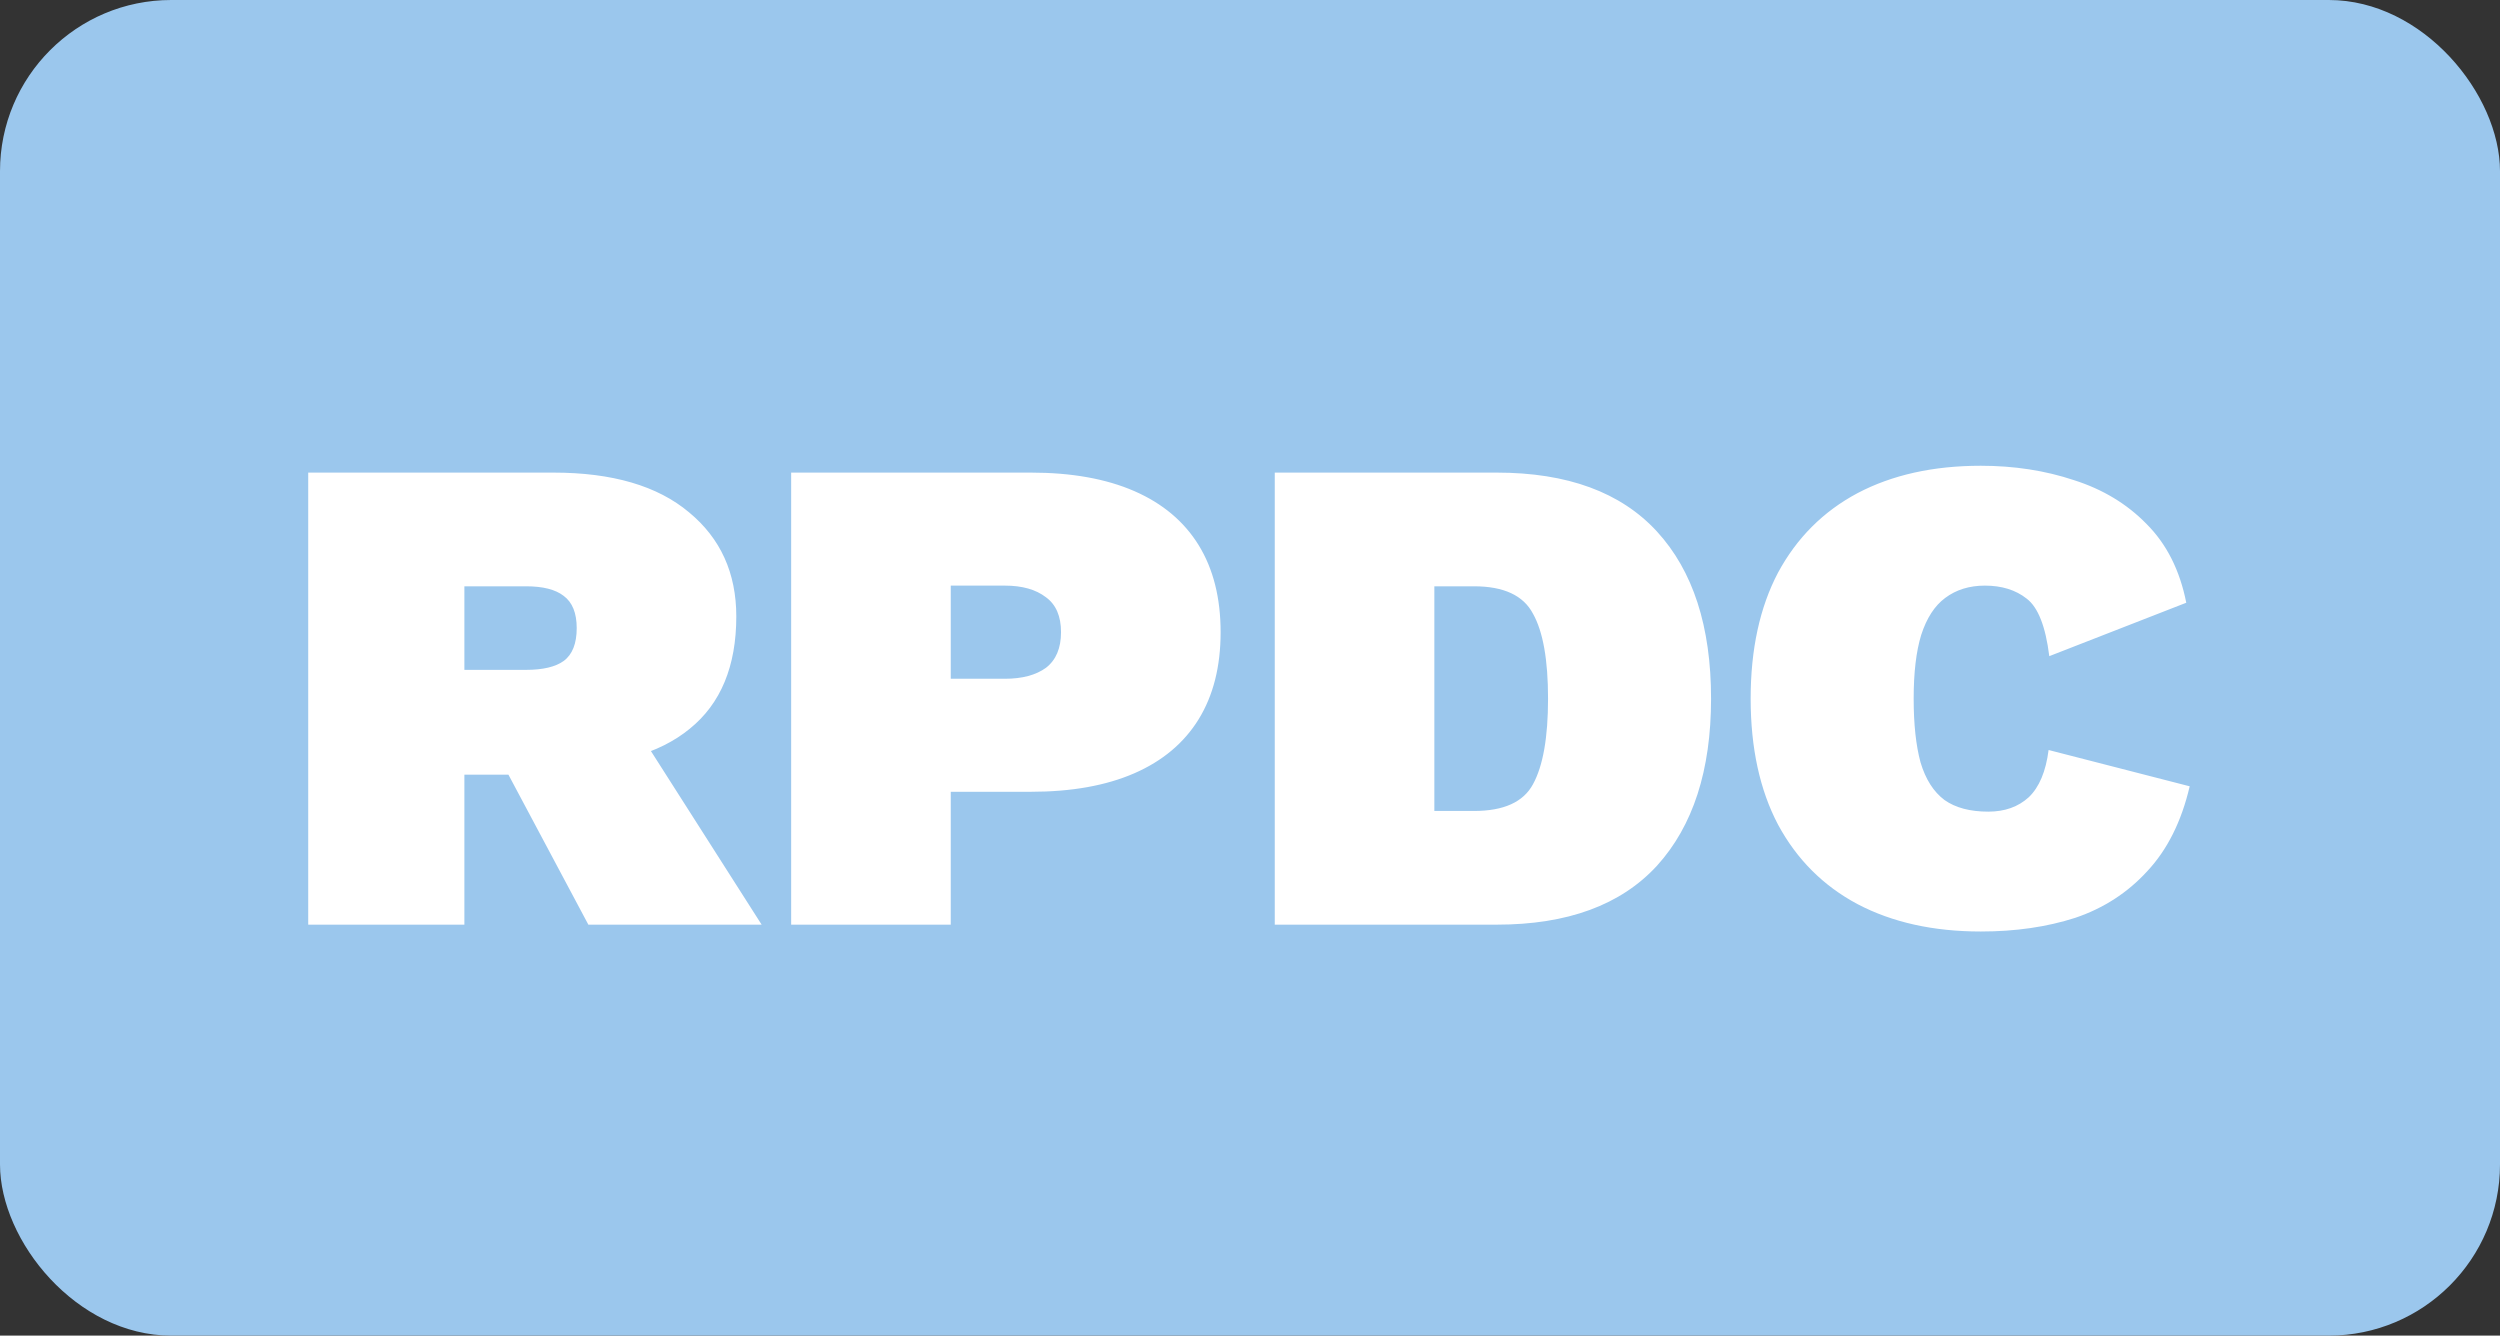 <svg width="73" height="39" viewBox="0 0 73 39" fill="none" xmlns="http://www.w3.org/2000/svg">
<rect x="0" y="0" width="73" height="39" fill="#333333" stroke="none"/>
<rect width="73" height="39" rx="5" fill="#9BC7ED"/>
<path d="M16.16 13.8C17.88 13.8 19.2 14.187 20.12 14.96C21.04 15.72 21.5 16.733 21.5 18C21.5 19.453 21.047 20.547 20.14 21.28C19.247 22.013 17.94 22.38 16.22 22.38L15.76 22.62H13.56V27H9V13.8H16.16ZM15.36 19.56C15.853 19.56 16.22 19.473 16.46 19.3C16.713 19.113 16.84 18.793 16.84 18.34C16.84 17.9 16.713 17.587 16.46 17.4C16.22 17.213 15.853 17.12 15.36 17.12H13.56V19.56H15.36ZM18.12 20.54L22.24 27H17.18L14.1 21.22L18.12 20.54ZM30.102 13.8C31.288 13.8 32.295 13.98 33.122 14.34C33.948 14.7 34.575 15.227 35.002 15.92C35.428 16.613 35.642 17.46 35.642 18.46C35.642 19.46 35.428 20.307 35.002 21C34.575 21.693 33.948 22.22 33.122 22.58C32.295 22.94 31.288 23.12 30.102 23.12H27.762V27H23.102V13.8H30.102ZM29.342 19.82C29.848 19.82 30.248 19.713 30.542 19.5C30.835 19.273 30.982 18.927 30.982 18.46C30.982 17.993 30.835 17.653 30.542 17.44C30.248 17.213 29.848 17.1 29.342 17.1H27.762V19.82H29.342ZM43.703 13.8C45.769 13.8 47.329 14.373 48.383 15.52C49.436 16.667 49.963 18.293 49.963 20.4C49.963 22.493 49.436 24.12 48.383 25.28C47.329 26.427 45.769 27 43.703 27H37.223V13.8H43.703ZM43.043 23.68C43.909 23.68 44.483 23.42 44.763 22.9C45.056 22.367 45.203 21.533 45.203 20.4C45.203 19.267 45.056 18.44 44.763 17.92C44.483 17.387 43.909 17.12 43.043 17.12H41.883V23.68H43.043ZM63.939 22.96C63.699 23.987 63.286 24.813 62.699 25.44C62.126 26.067 61.426 26.52 60.599 26.8C59.772 27.067 58.852 27.2 57.839 27.2C56.452 27.2 55.252 26.933 54.239 26.4C53.239 25.867 52.466 25.093 51.919 24.08C51.386 23.067 51.119 21.84 51.119 20.4C51.119 18.96 51.386 17.733 51.919 16.72C52.466 15.707 53.239 14.933 54.239 14.4C55.252 13.867 56.452 13.6 57.839 13.6C58.812 13.6 59.719 13.74 60.559 14.02C61.399 14.287 62.106 14.713 62.679 15.3C63.266 15.887 63.652 16.653 63.839 17.6L59.839 19.16C59.732 18.293 59.512 17.733 59.179 17.48C58.859 17.227 58.452 17.1 57.959 17.1C57.506 17.1 57.119 17.22 56.799 17.46C56.492 17.687 56.259 18.047 56.099 18.54C55.952 19.02 55.879 19.64 55.879 20.4C55.879 21.147 55.946 21.767 56.079 22.26C56.226 22.753 56.459 23.12 56.779 23.36C57.099 23.587 57.526 23.7 58.059 23.7C58.539 23.7 58.932 23.56 59.239 23.28C59.546 22.987 59.739 22.527 59.819 21.9L63.939 22.96Z" fill="white"/>
</svg>
